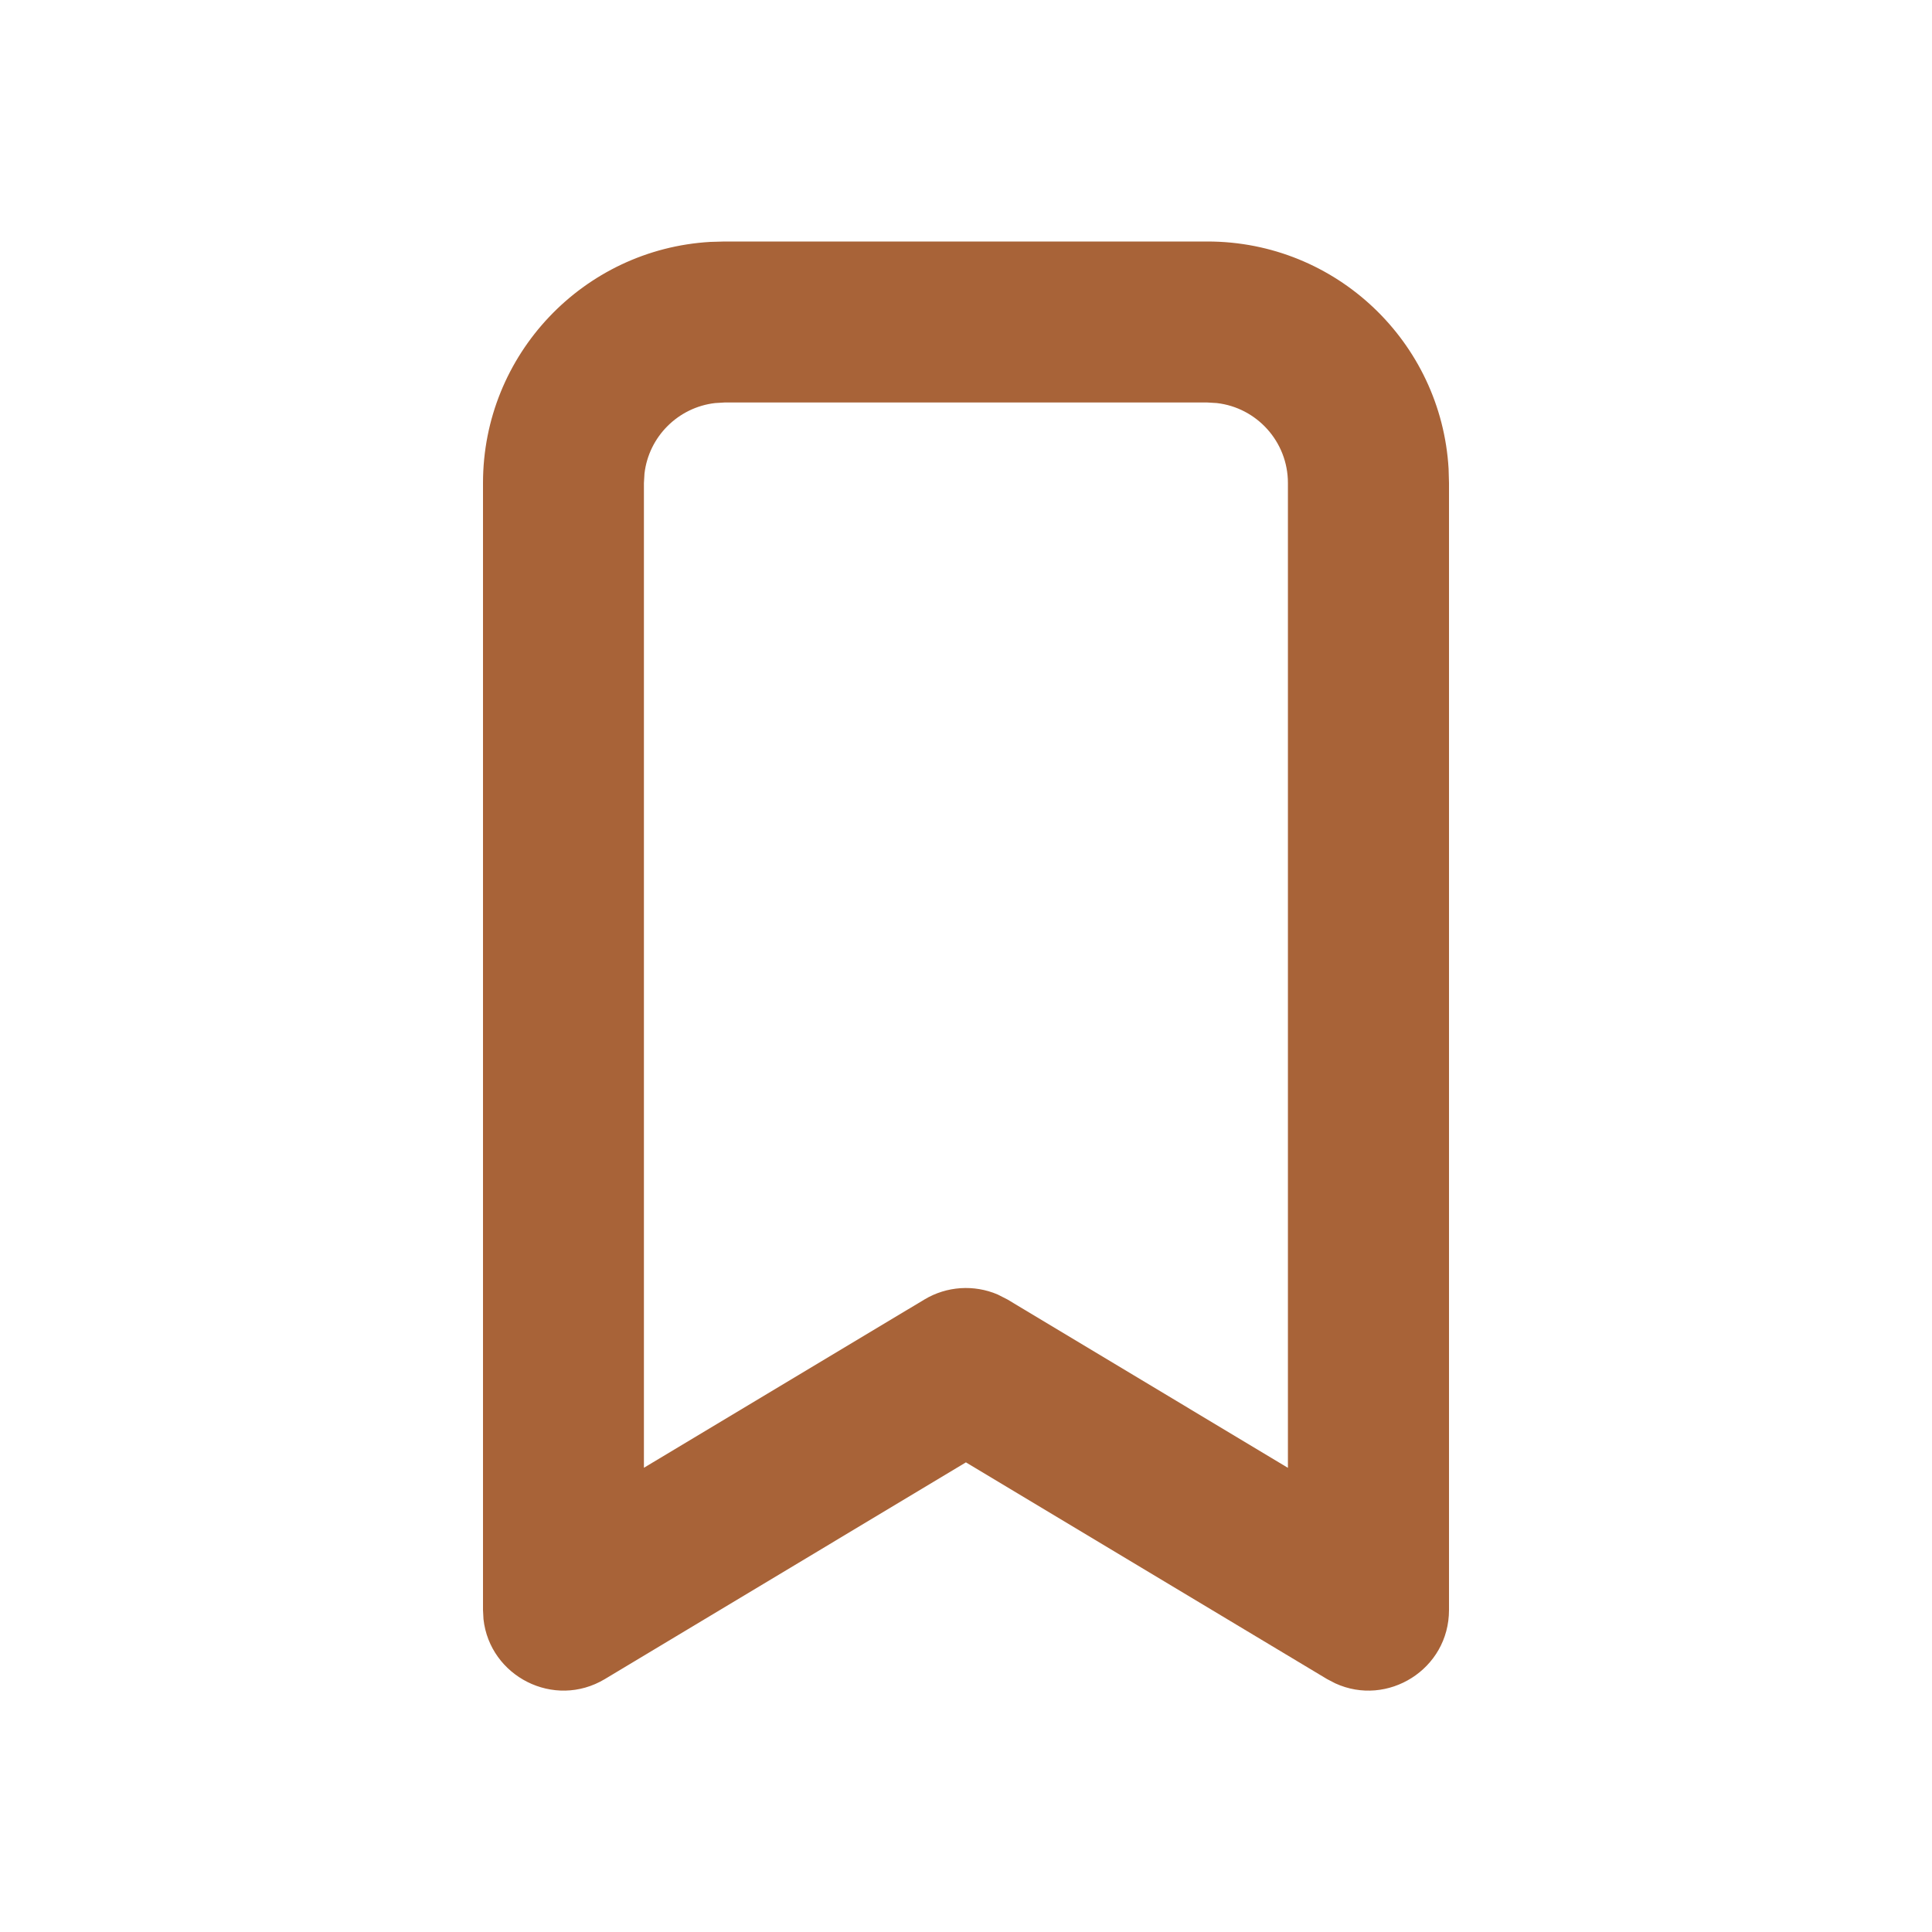 <svg width="24" height="24" viewBox="0 0 24 24" fill="none" xmlns="http://www.w3.org/2000/svg">
<path fill-rule="evenodd" clip-rule="evenodd" d="M15 3C16.598 3 17.904 4.249 17.995 5.824L18 6V20C18 20.738 17.235 21.209 16.587 20.911L16.485 20.858L11.999 18.166L7.514 20.858C6.881 21.237 6.084 20.823 6.006 20.114L6 20V6C6 4.402 7.249 3.096 8.824 3.005L9 3H15ZM8.883 5.007C8.424 5.06 8.059 5.424 8.006 5.883L7.999 6V18.233L11.485 16.142C11.762 15.976 12.1 15.956 12.392 16.08L12.514 16.142L15.999 18.234V6C15.999 5.487 15.613 5.064 15.116 5.007L14.999 5H8.999L8.883 5.007Z" fill="#A86338"/>
</svg>
